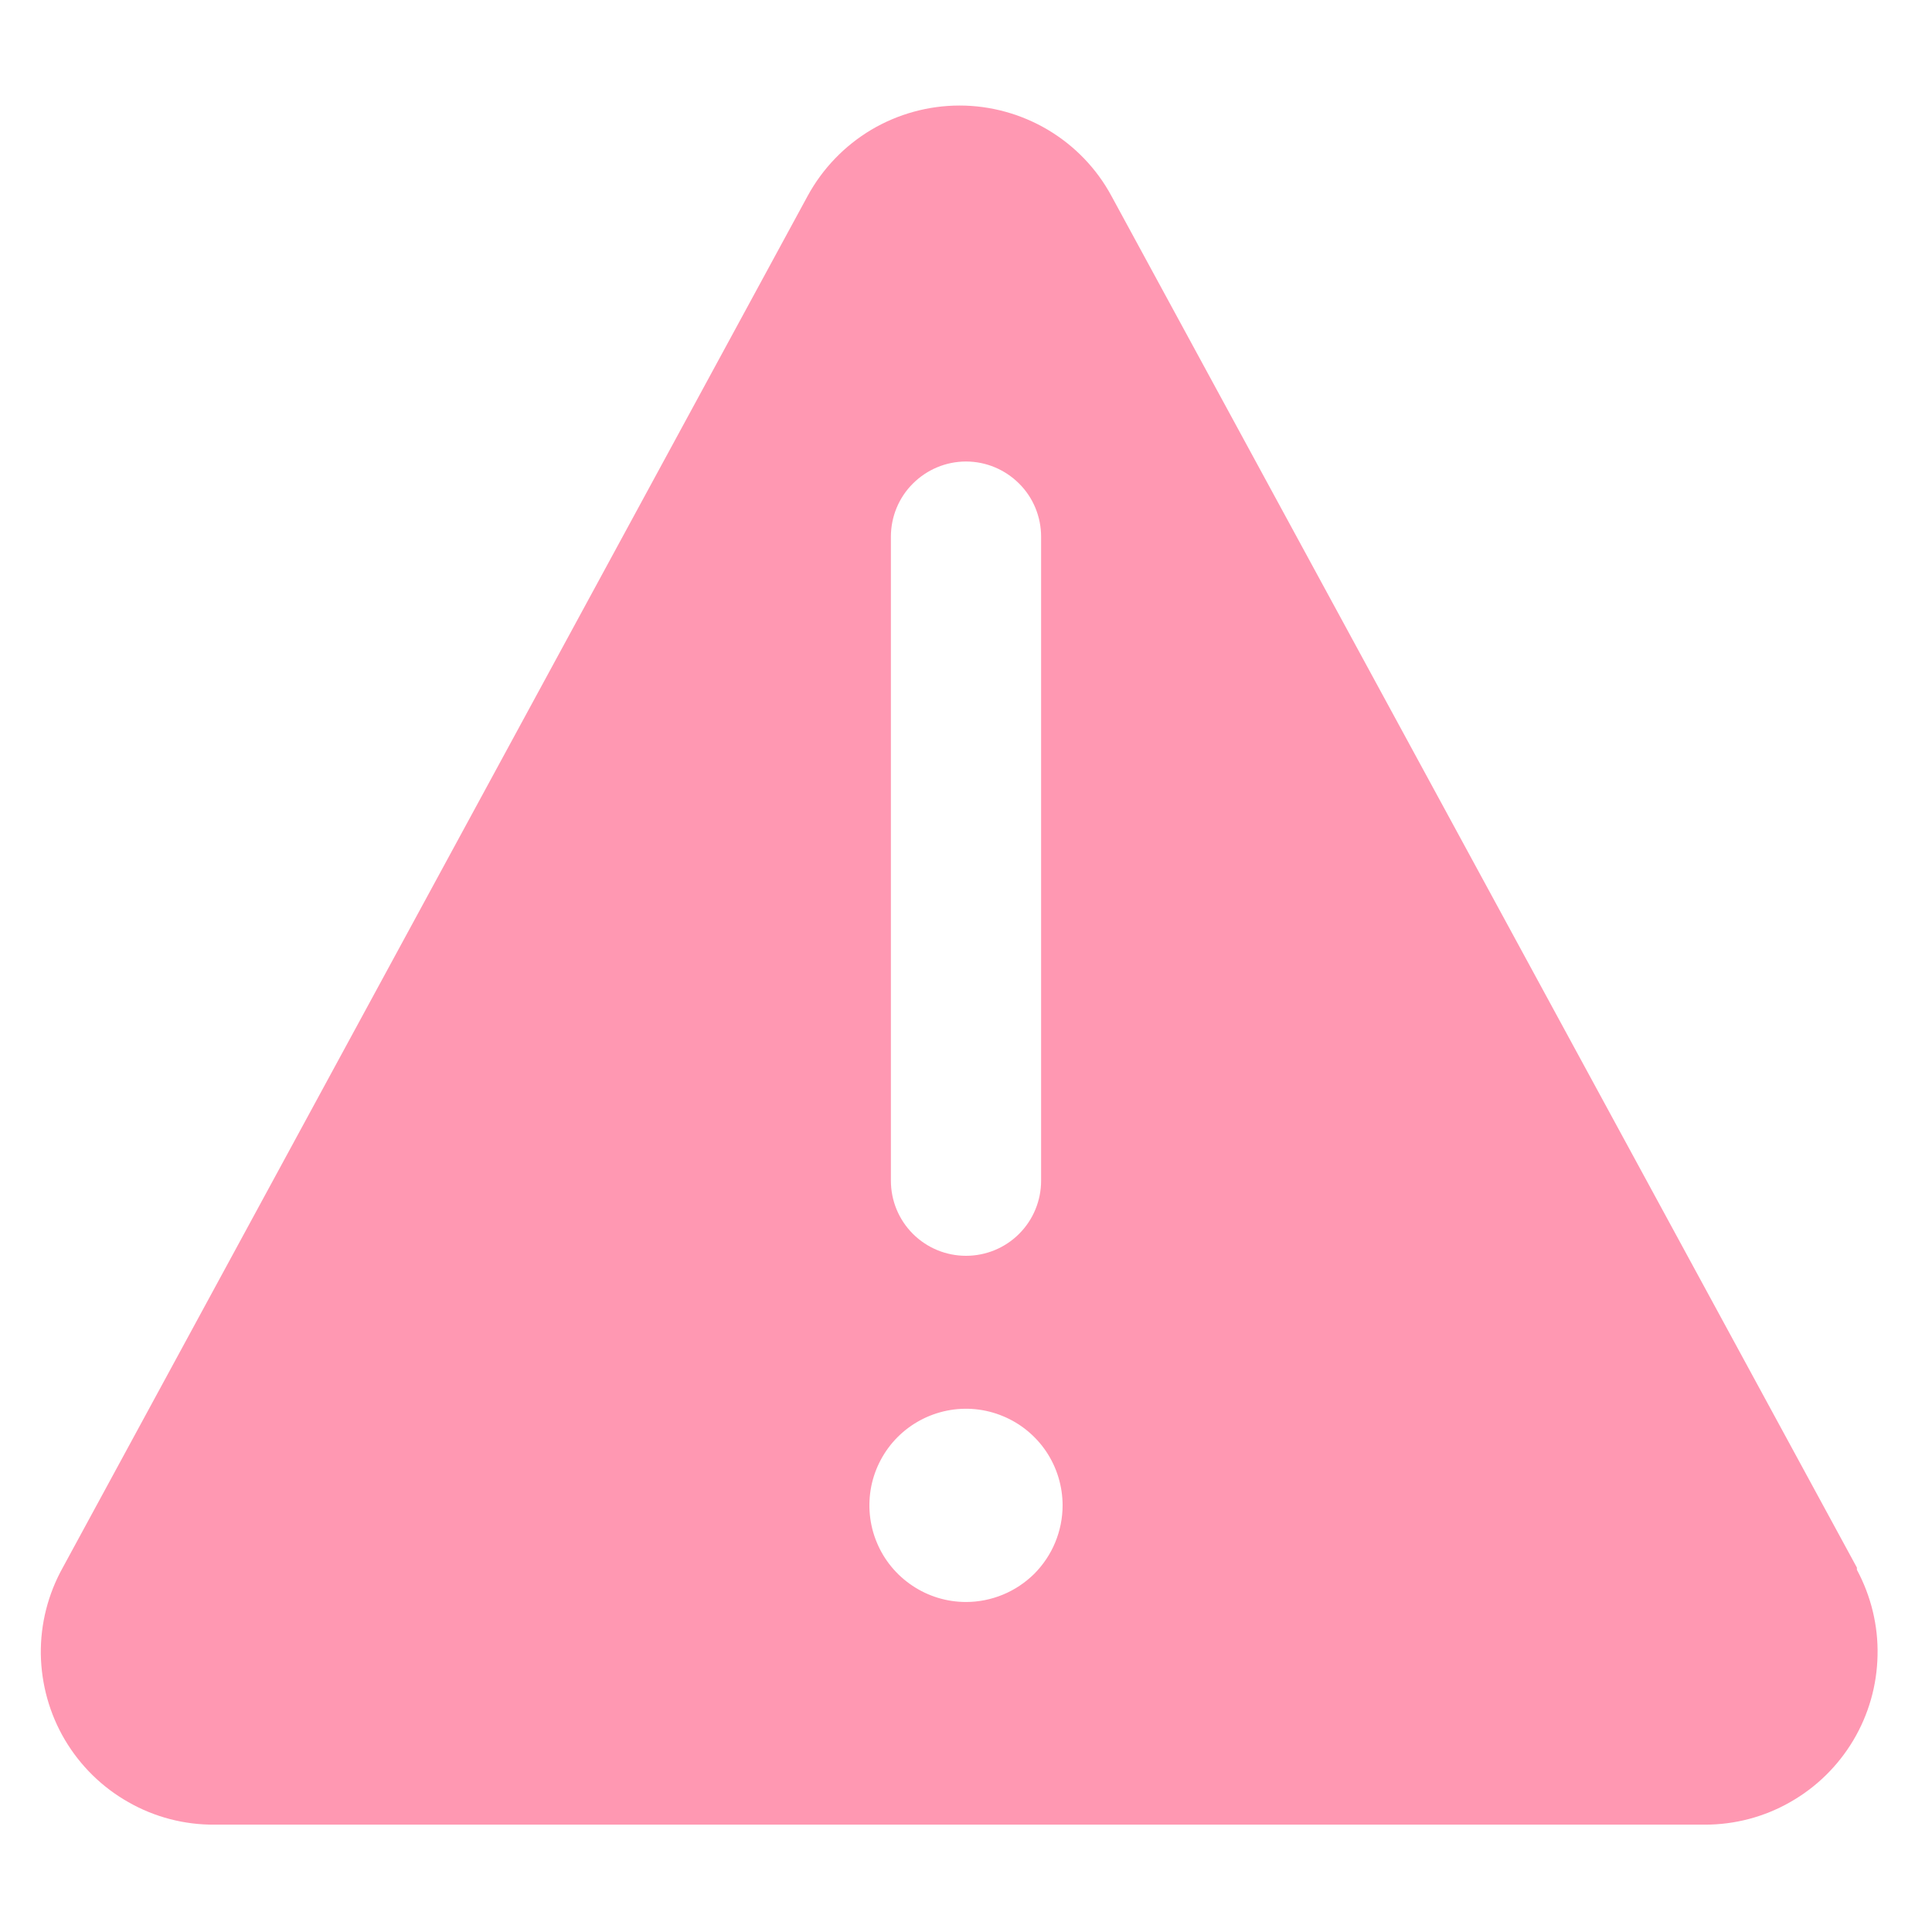 <svg width="16" height="16" viewBox="0 0 16 16" fill="none" xmlns="http://www.w3.org/2000/svg">
<path d="M15.378 12.982L9.204 1.622C9.082 1.396 8.9 1.207 8.678 1.075C8.457 0.944 8.204 0.874 7.947 0.874C7.689 0.874 7.436 0.944 7.215 1.075C6.994 1.207 6.812 1.396 6.689 1.622L0.52 12.982C0.398 13.201 0.335 13.447 0.338 13.698C0.342 13.948 0.41 14.193 0.537 14.408C0.665 14.624 0.846 14.802 1.064 14.925C1.281 15.049 1.528 15.113 1.778 15.111H14.12C14.368 15.111 14.611 15.047 14.826 14.924C15.041 14.802 15.221 14.626 15.348 14.413C15.475 14.2 15.544 13.958 15.549 13.71C15.555 13.463 15.495 13.218 15.378 13V12.982ZM7.378 4.445C7.378 4.28 7.443 4.121 7.56 4.005C7.677 3.888 7.835 3.822 8 3.822C8.165 3.822 8.323 3.888 8.44 4.005C8.557 4.121 8.622 4.28 8.622 4.445V9.778C8.622 9.943 8.557 10.101 8.44 10.218C8.323 10.335 8.165 10.4 8 10.4C7.835 10.4 7.677 10.335 7.56 10.218C7.443 10.101 7.378 9.943 7.378 9.778V4.445ZM8 13.267C7.842 13.267 7.687 13.22 7.556 13.132C7.424 13.044 7.321 12.919 7.261 12.773C7.2 12.627 7.185 12.466 7.215 12.311C7.246 12.156 7.322 12.013 7.434 11.901C7.546 11.789 7.689 11.713 7.844 11.682C7.999 11.651 8.16 11.667 8.306 11.728C8.452 11.788 8.577 11.891 8.665 12.022C8.753 12.154 8.8 12.309 8.8 12.467C8.8 12.572 8.779 12.676 8.739 12.773C8.699 12.87 8.64 12.958 8.566 13.033C8.491 13.107 8.403 13.166 8.306 13.206C8.209 13.246 8.105 13.267 8 13.267V13.267Z" fill="#FF98B2"/>
</svg>
